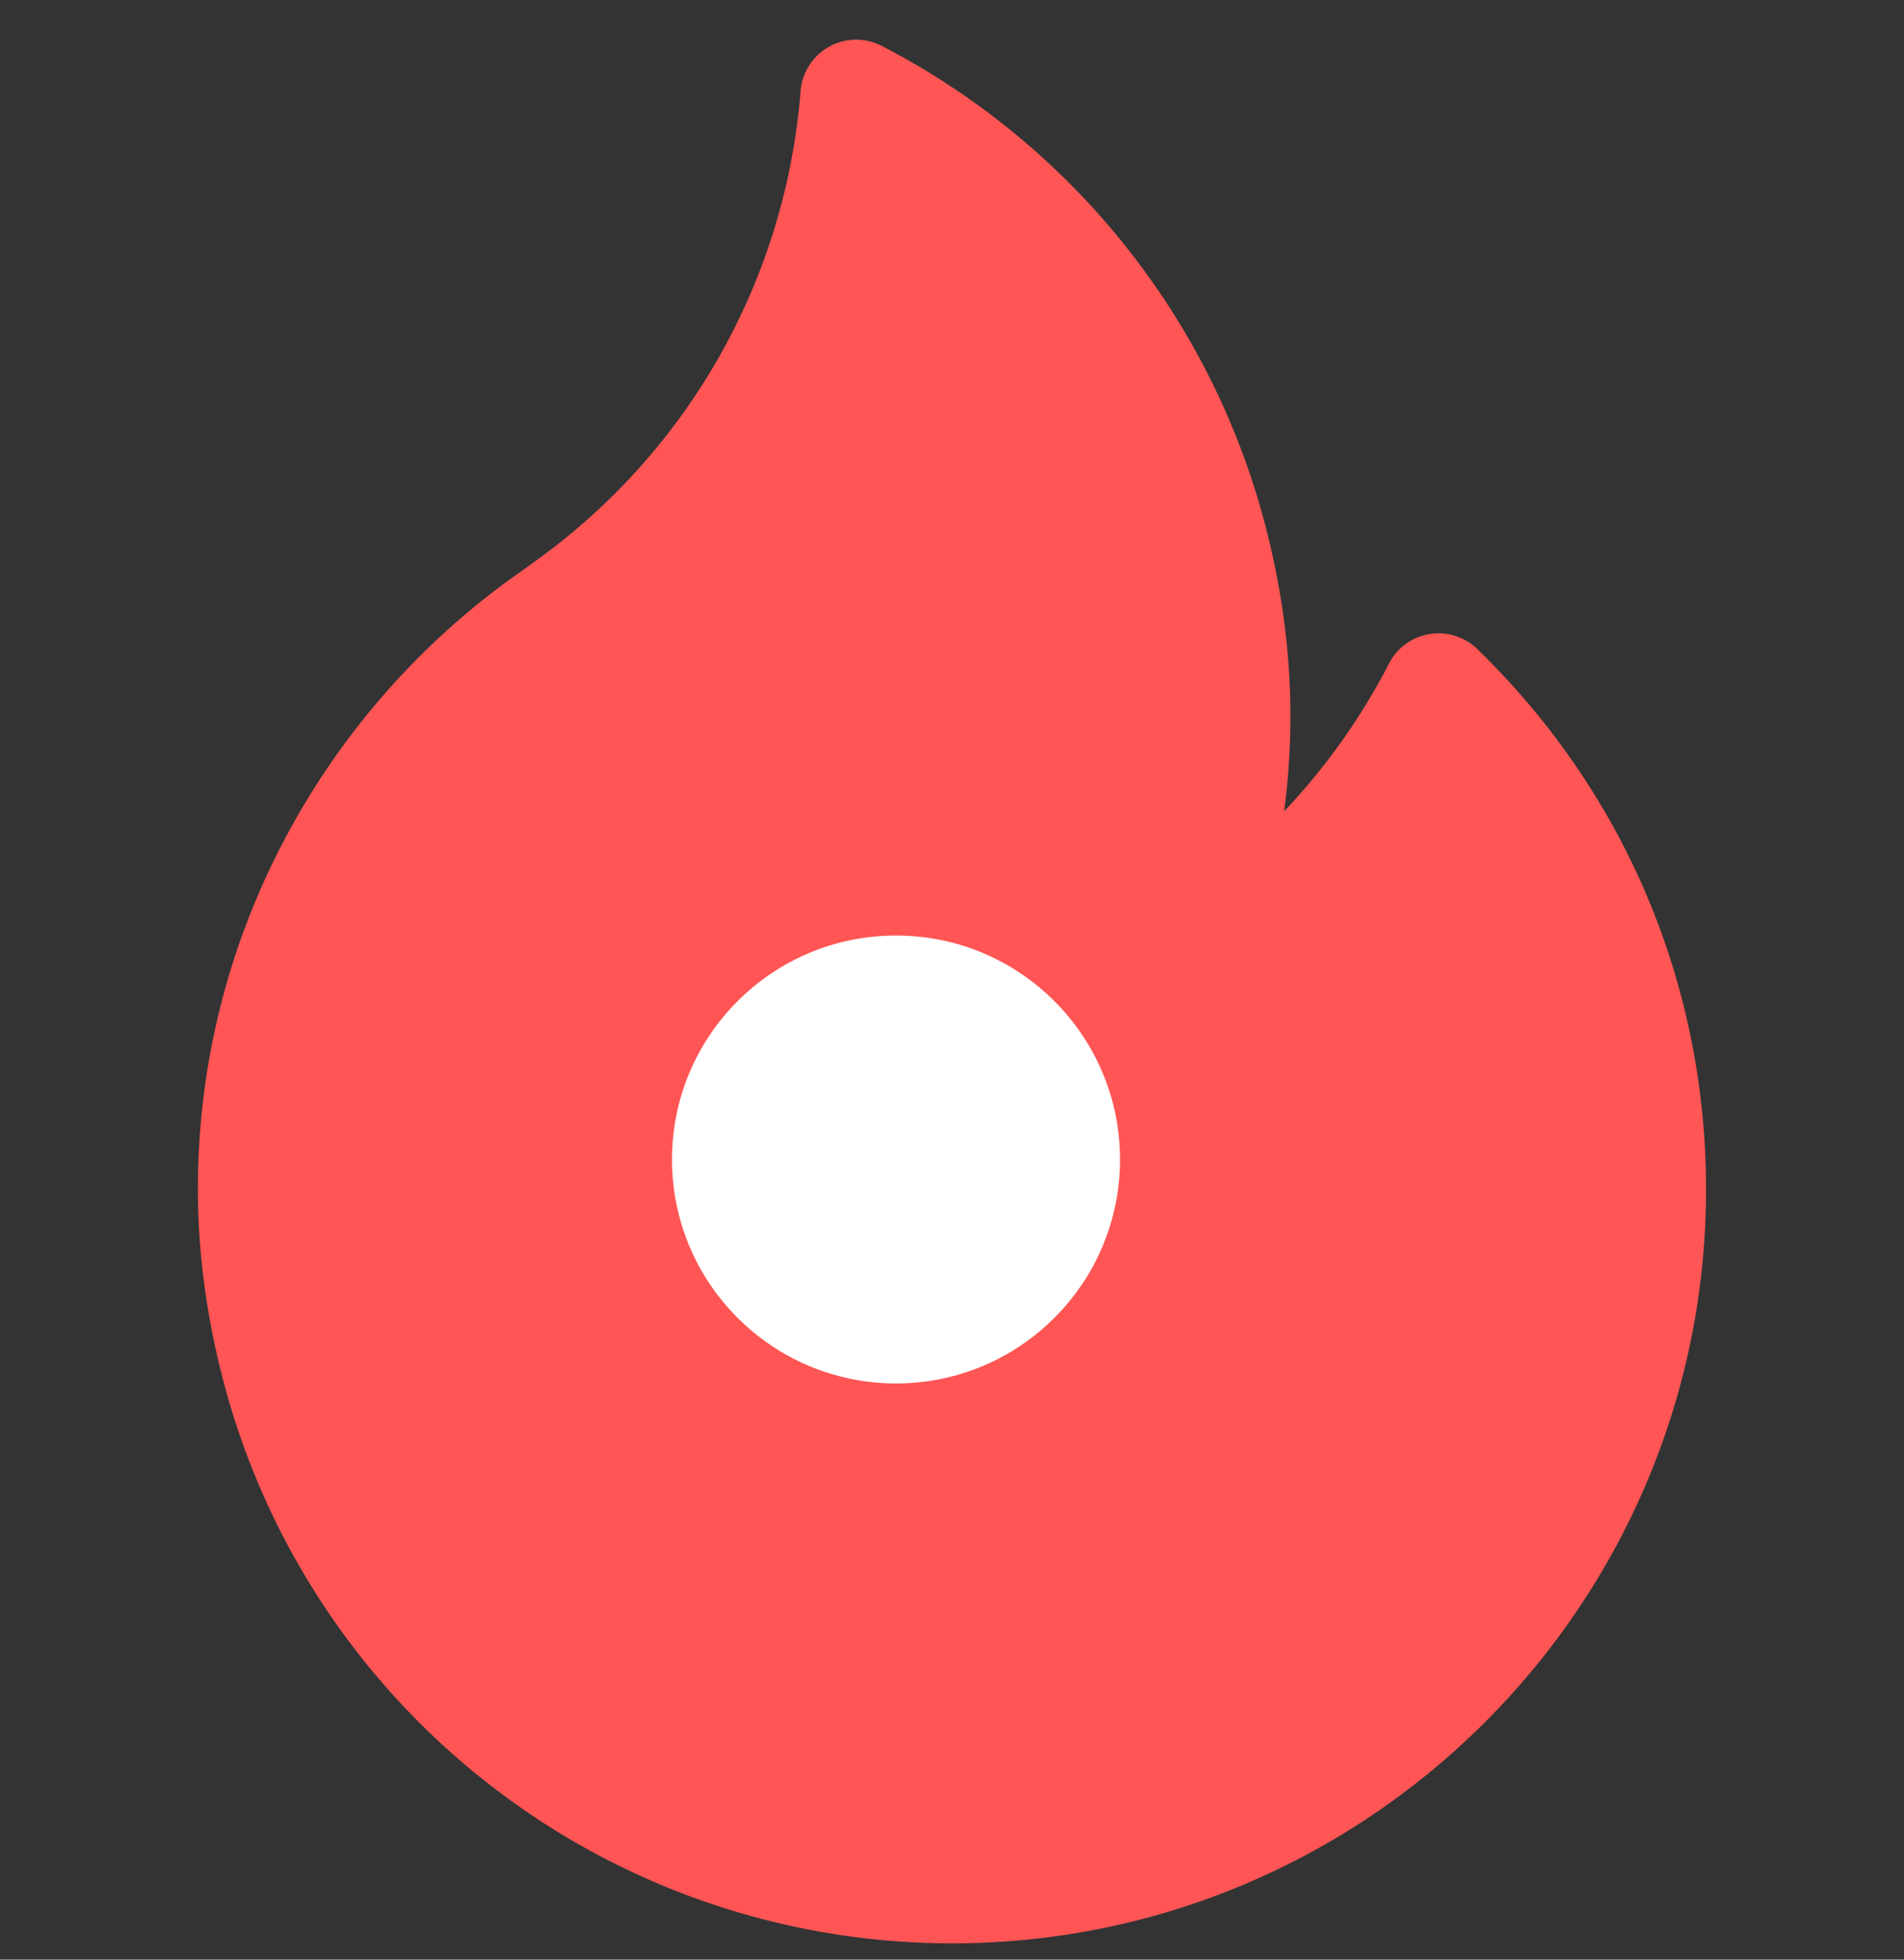 <svg width="34" height="35" fill="none" xmlns="http://www.w3.org/2000/svg"><rect width="100%" height="100%" fill="#333333" stroke="none"/><g clip-path="url('#clip0_101_454')"><path d="M26.383 11.594a.996.996 0 0 0-1.58.258 11.476 11.476 0 0 1-1.871 2.637c.074-.566.111-1.136.111-1.708 0-1.096-.147-2.225-.437-3.354A13.476 13.476 0 0 0 15.746.82a.996.996 0 0 0-1.45.807 11.437 11.437 0 0 1-4.766 8.416l-.11.08c-.075.055-.146.107-.212.15l-.03.022a13.572 13.572 0 0 0-4.15 4.8 13.32 13.32 0 0 0-1.494 6.148c0 1.096.147 2.224.437 3.354A13.452 13.452 0 0 0 17 34.709c7.424 0 13.465-6.041 13.465-13.466 0-3.662-1.45-7.089-4.083-9.649Z" fill="#F55"/><circle cx="16" cy="20.709" r="4" fill="#fff"/></g><defs><clipPath id="clip0_101_454"><path fill="#fff" transform="translate(0 .709)" d="M0 0h34v34H0z"/></clipPath></defs></svg>